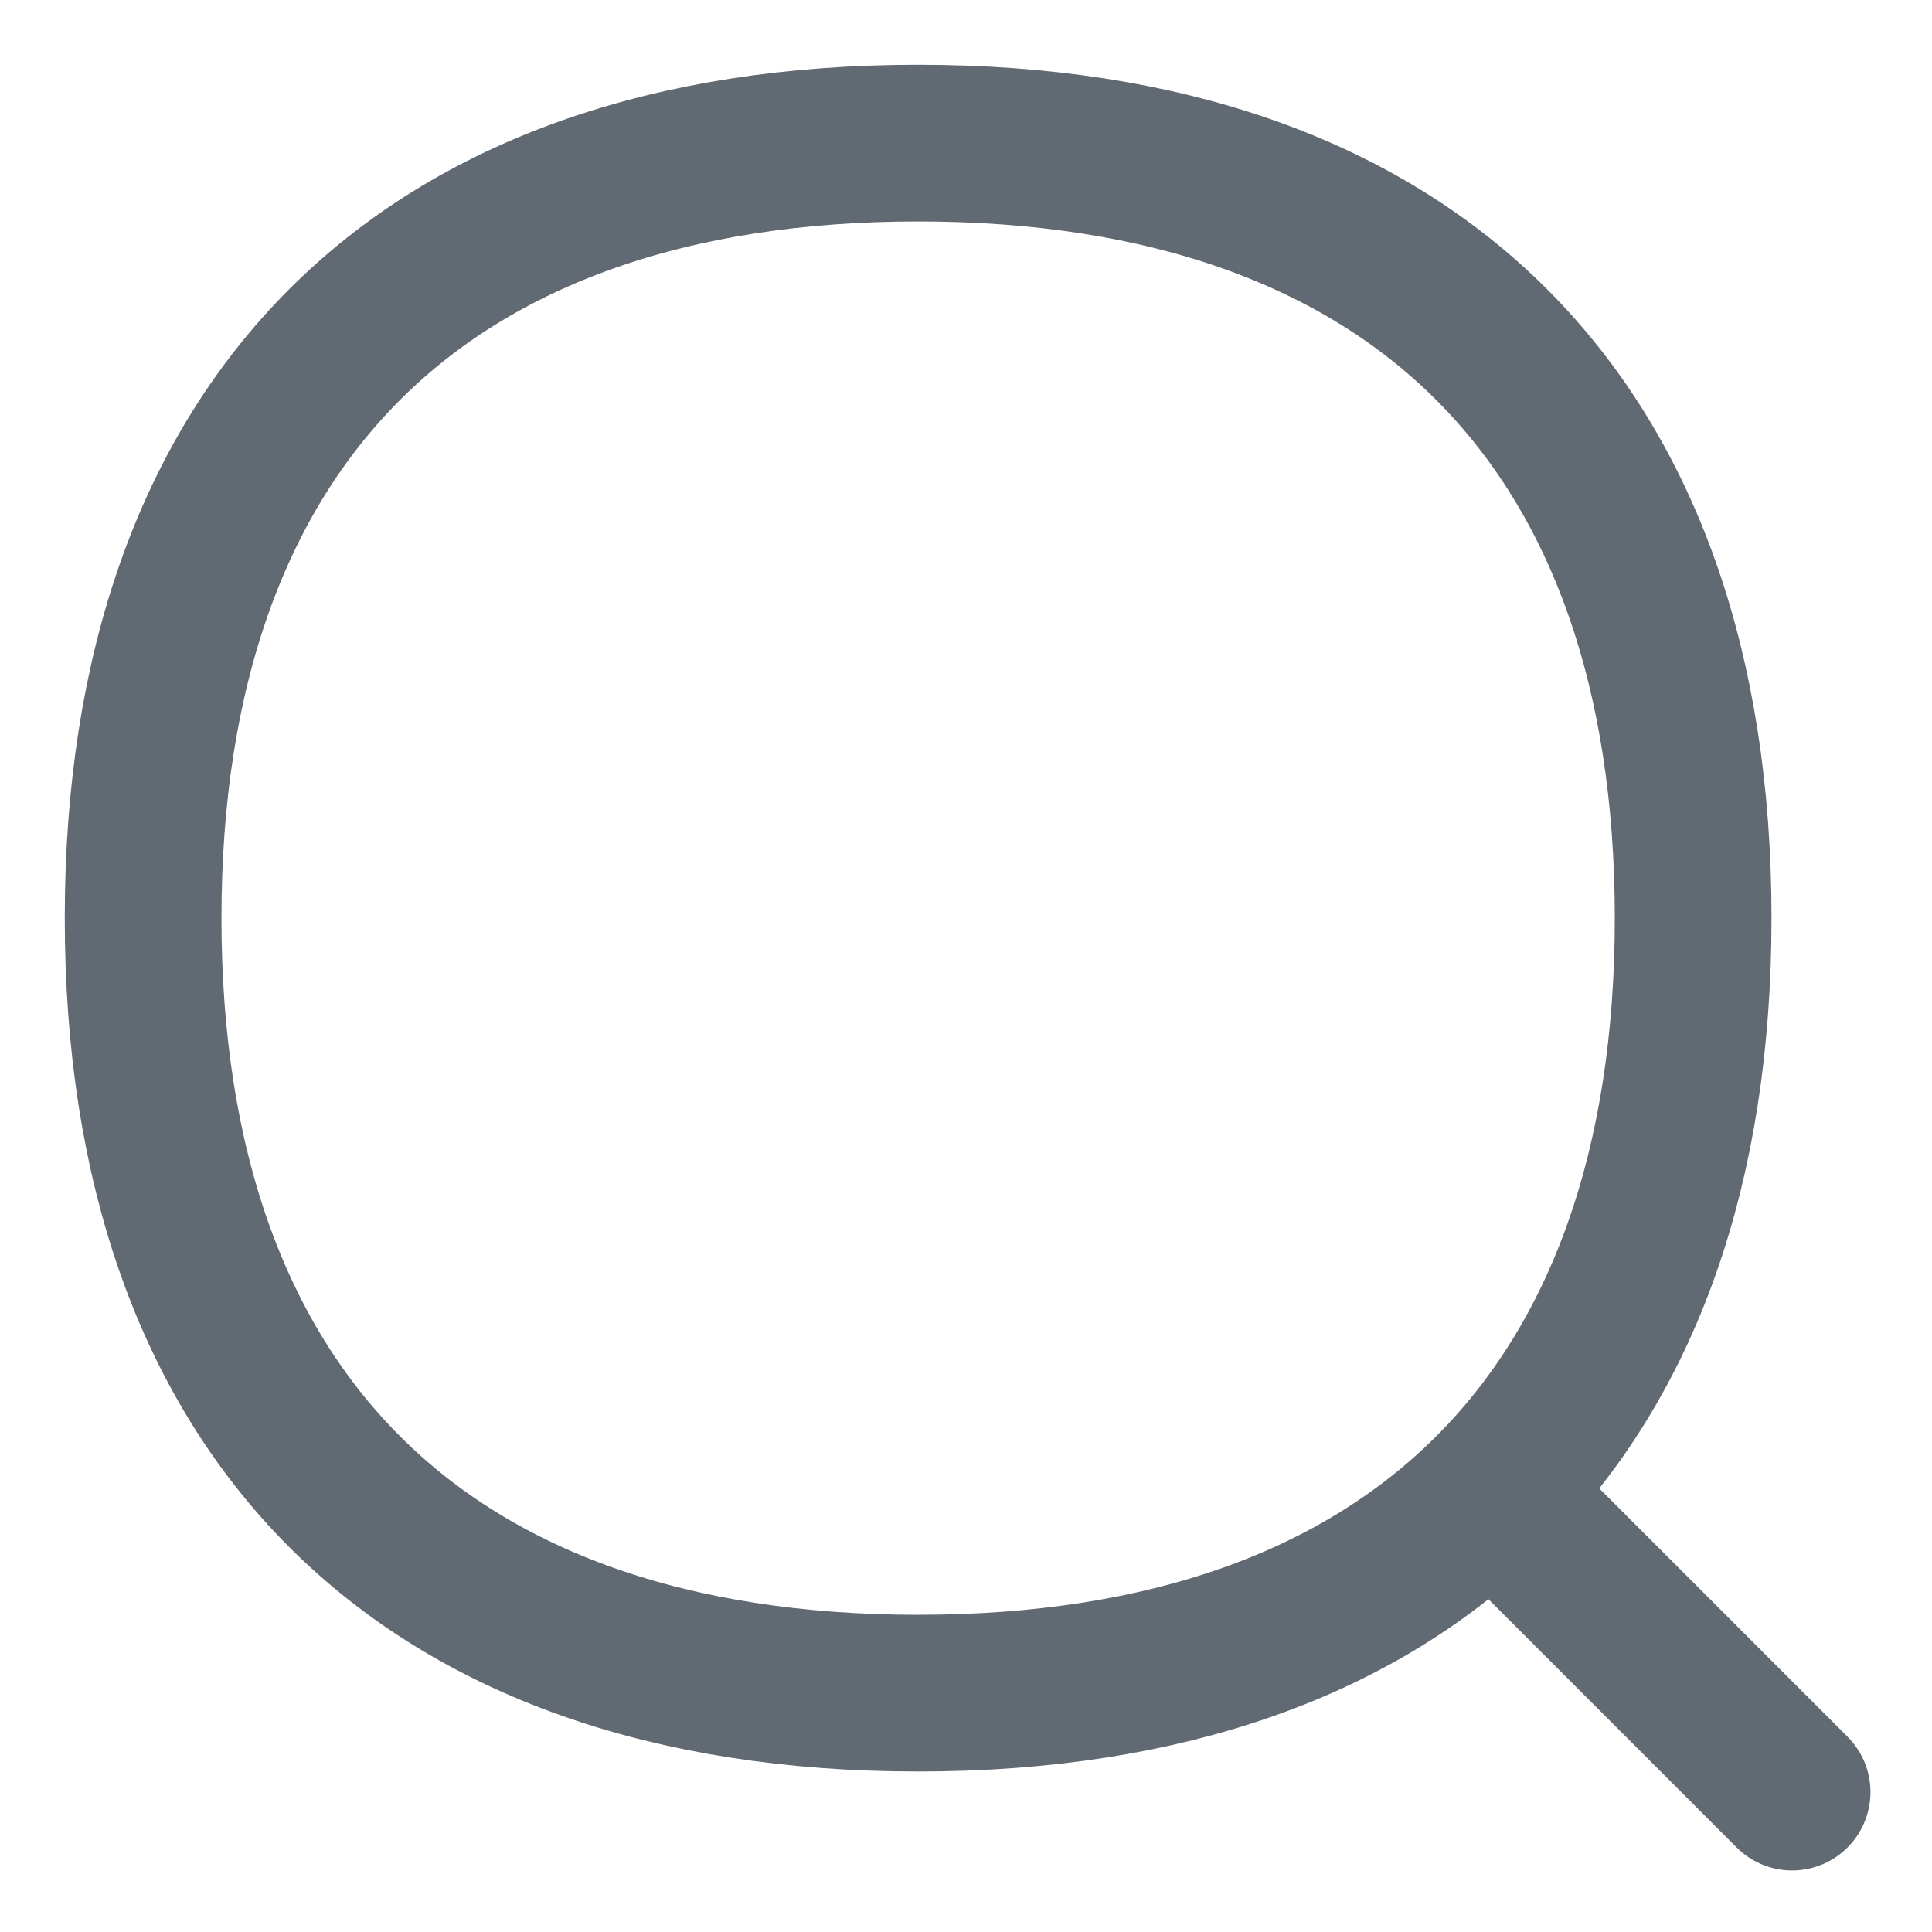 <svg preserveAspectRatio="none" width="100%" height="100%" overflow="visible" style="display: block;" viewBox="0 0 27 27" fill="none" xmlns="http://www.w3.org/2000/svg">
<g id="magnifying-glass--glass-search-magnifying">
<path id="Vector" d="M25.045 25.045L20.924 20.923" stroke="#616972" stroke-width="2.19" stroke-linecap="round" stroke-linejoin="round"/>
<path id="Vector_2" d="M12.831 23.662C19.763 23.662 23.662 19.763 23.662 12.831C23.662 5.899 19.763 2 12.831 2C5.899 2 2 5.899 2 12.831C2 19.763 5.899 23.662 12.831 23.662Z" stroke="#616972" stroke-width="2.19" stroke-linecap="round" stroke-linejoin="round"/>
</g>
</svg>
